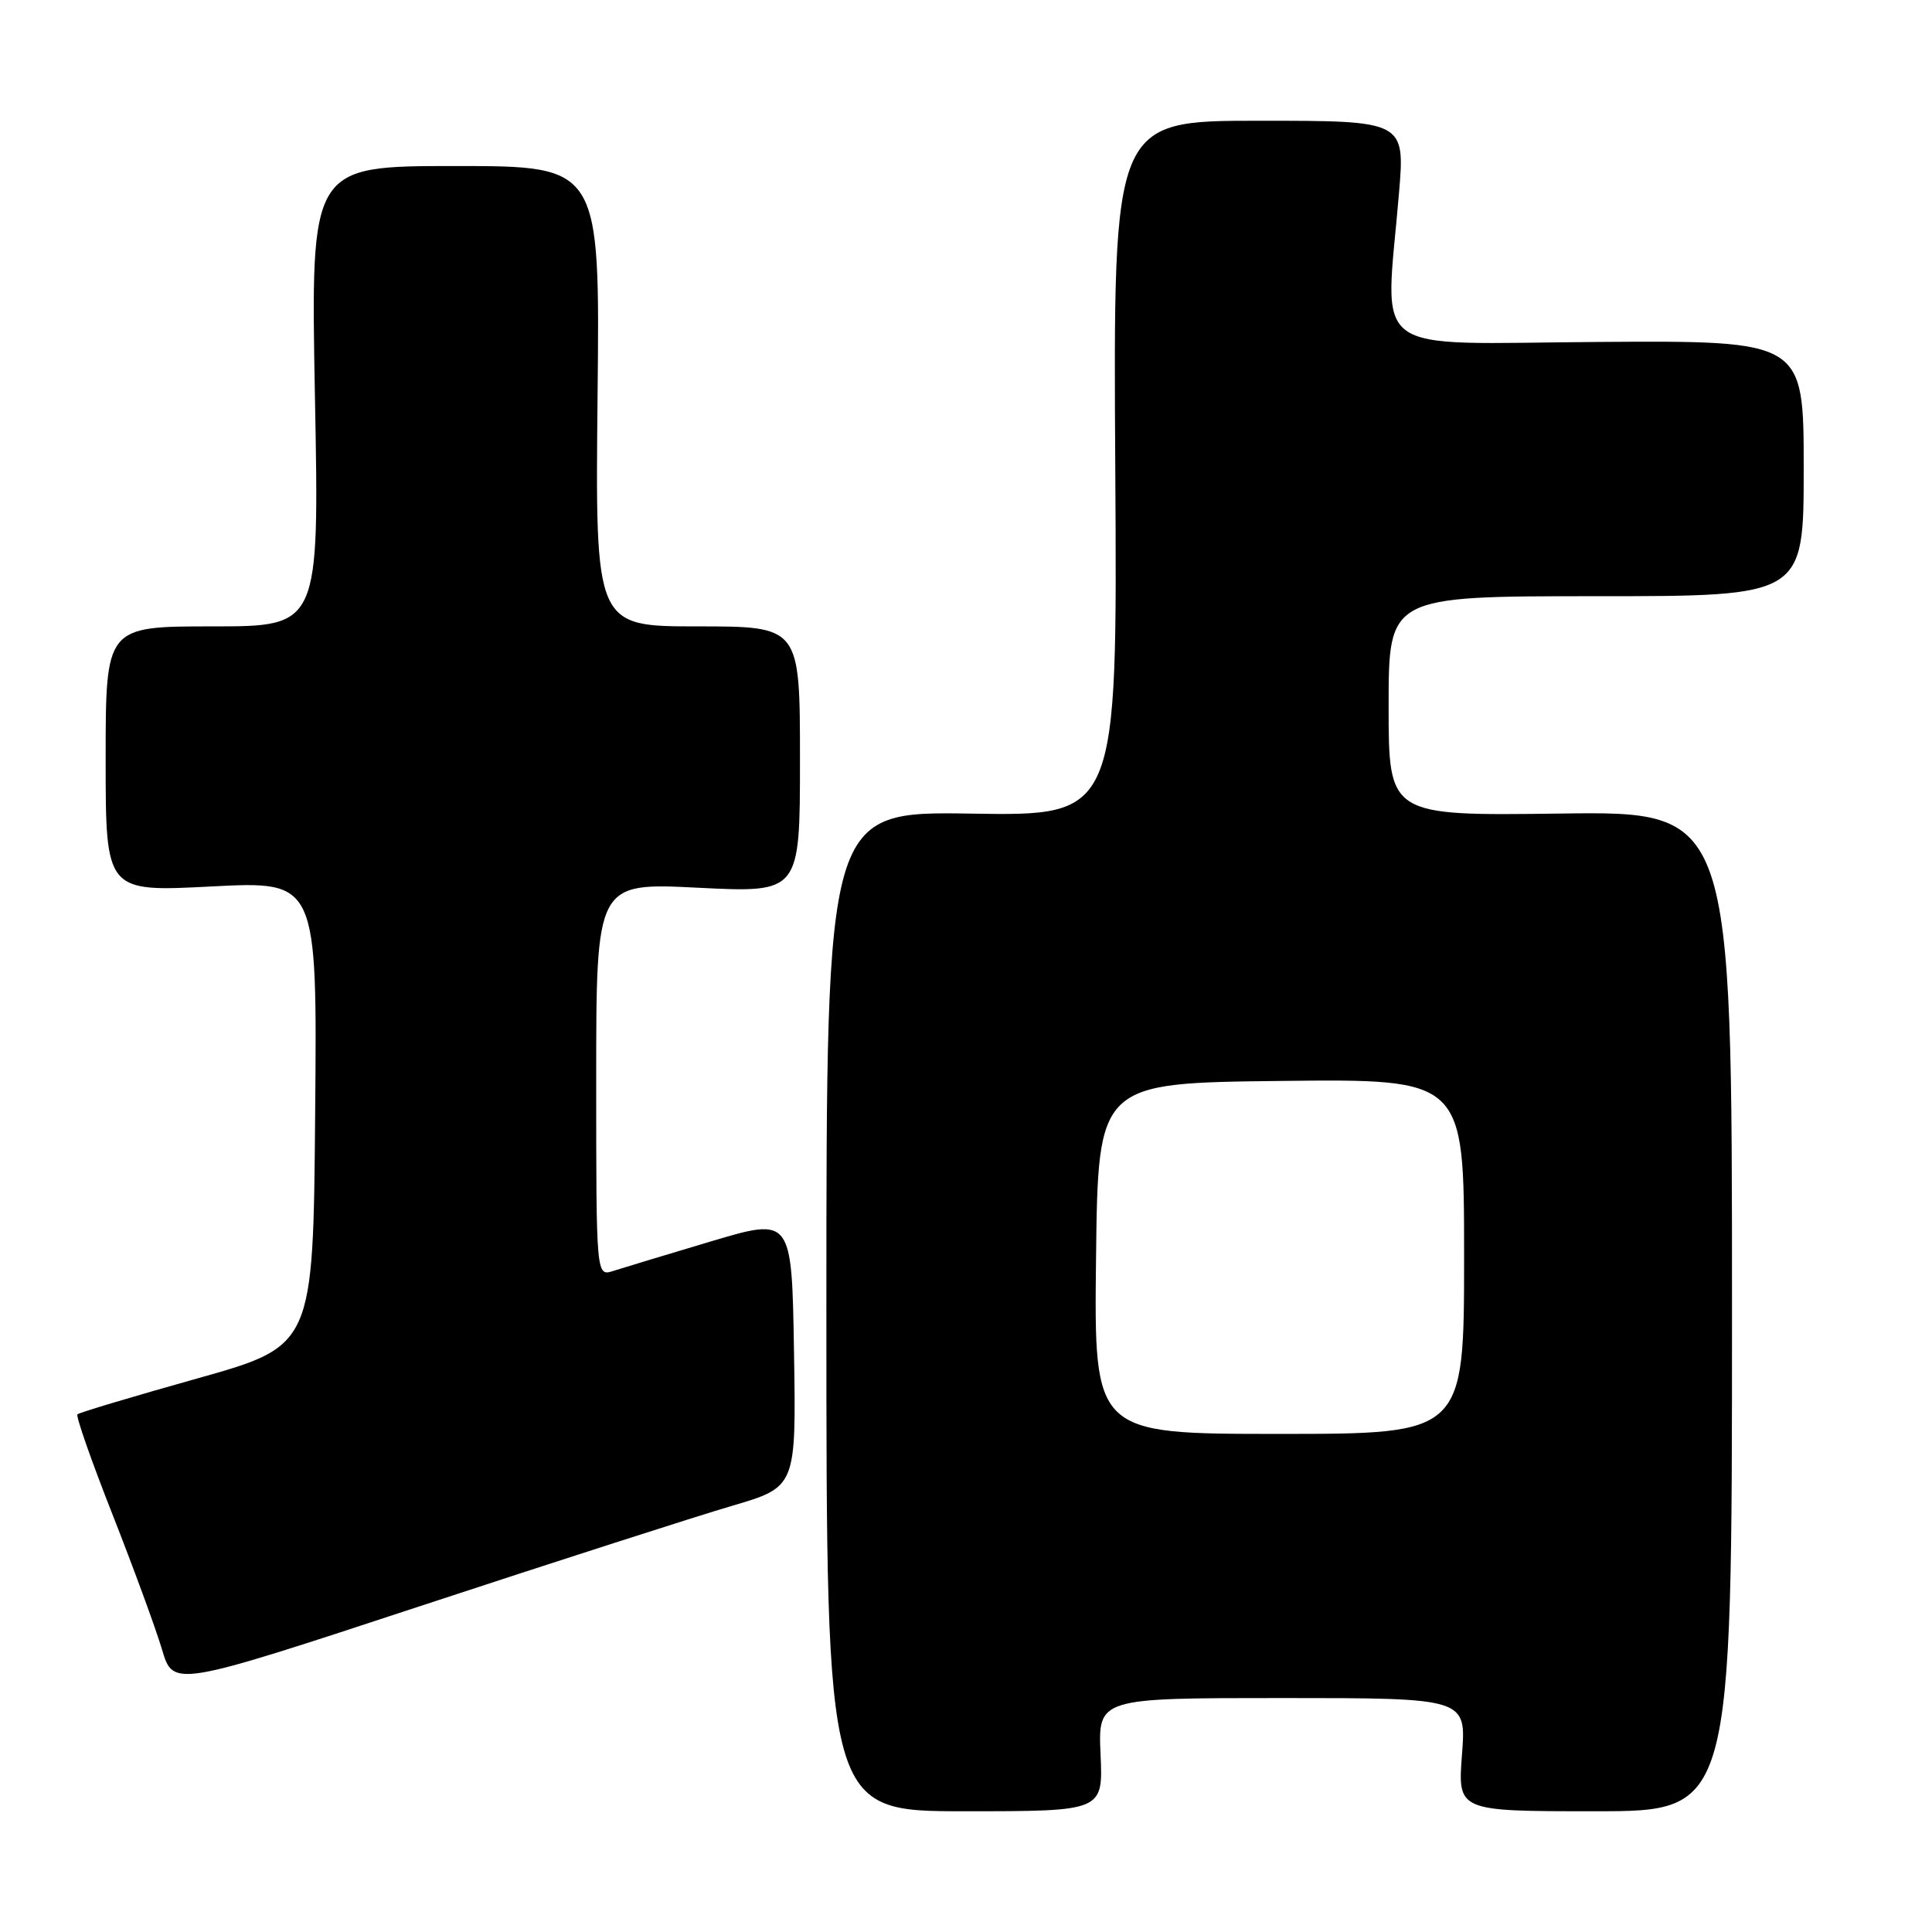 <?xml version="1.0" encoding="UTF-8" standalone="no"?>
<!DOCTYPE svg PUBLIC "-//W3C//DTD SVG 1.1//EN" "http://www.w3.org/Graphics/SVG/1.1/DTD/svg11.dtd" >
<svg xmlns="http://www.w3.org/2000/svg" xmlns:xlink="http://www.w3.org/1999/xlink" version="1.1" viewBox="0 0 256 256">
 <g >
 <path fill="currentColor"
d=" M 145.83 232.50 C 145.50 225.00 145.50 225.00 169.89 225.00 C 194.29 225.00 194.29 225.00 193.72 232.50 C 193.15 240.00 193.15 240.00 211.33 240.00 C 229.50 240.00 229.50 240.00 229.50 173.75 C 229.50 107.50 229.50 107.50 206.75 107.80 C 184.00 108.10 184.00 108.10 184.00 93.55 C 184.00 79.00 184.00 79.00 211.50 79.00 C 239.00 79.00 239.00 79.00 239.00 62.06 C 239.00 45.13 239.00 45.13 211.75 45.31 C 180.85 45.53 183.53 47.51 185.36 25.75 C 186.19 16.00 186.19 16.00 166.84 16.00 C 147.50 16.00 147.50 16.00 147.78 62.06 C 148.06 108.12 148.06 108.12 128.78 107.81 C 109.50 107.50 109.50 107.50 109.50 173.75 C 109.50 240.00 109.50 240.00 127.83 240.00 C 146.16 240.00 146.16 240.00 145.83 232.50 Z  M 97.00 199.53 C 105.50 197.03 105.50 197.03 105.21 179.17 C 104.92 161.30 104.92 161.30 94.21 164.49 C 88.32 166.25 82.49 168.01 81.25 168.41 C 79.00 169.13 79.00 169.13 79.00 143.04 C 79.00 116.95 79.00 116.95 92.50 117.63 C 106.00 118.30 106.00 118.30 106.00 100.65 C 106.00 83.00 106.00 83.00 92.43 83.00 C 78.87 83.00 78.87 83.00 79.18 52.50 C 79.50 22.00 79.50 22.00 60.33 22.00 C 41.16 22.00 41.16 22.00 41.73 52.50 C 42.31 83.00 42.31 83.00 28.16 83.00 C 14.00 83.00 14.00 83.00 14.00 100.59 C 14.00 118.19 14.00 118.19 28.01 117.46 C 42.03 116.74 42.03 116.74 41.76 147.54 C 41.50 178.34 41.50 178.34 26.08 182.67 C 17.60 185.05 10.48 187.18 10.26 187.41 C 10.03 187.64 12.12 193.60 14.90 200.66 C 17.68 207.72 20.63 215.77 21.46 218.54 C 22.95 223.59 22.95 223.59 55.73 212.80 C 73.75 206.87 92.33 200.90 97.00 199.53 Z  M 145.23 166.75 C 145.50 143.50 145.50 143.50 169.75 143.23 C 194.00 142.96 194.00 142.96 194.00 166.48 C 194.00 190.00 194.00 190.00 169.48 190.00 C 144.96 190.00 144.96 190.00 145.23 166.75 Z "/>
</g>
</svg>